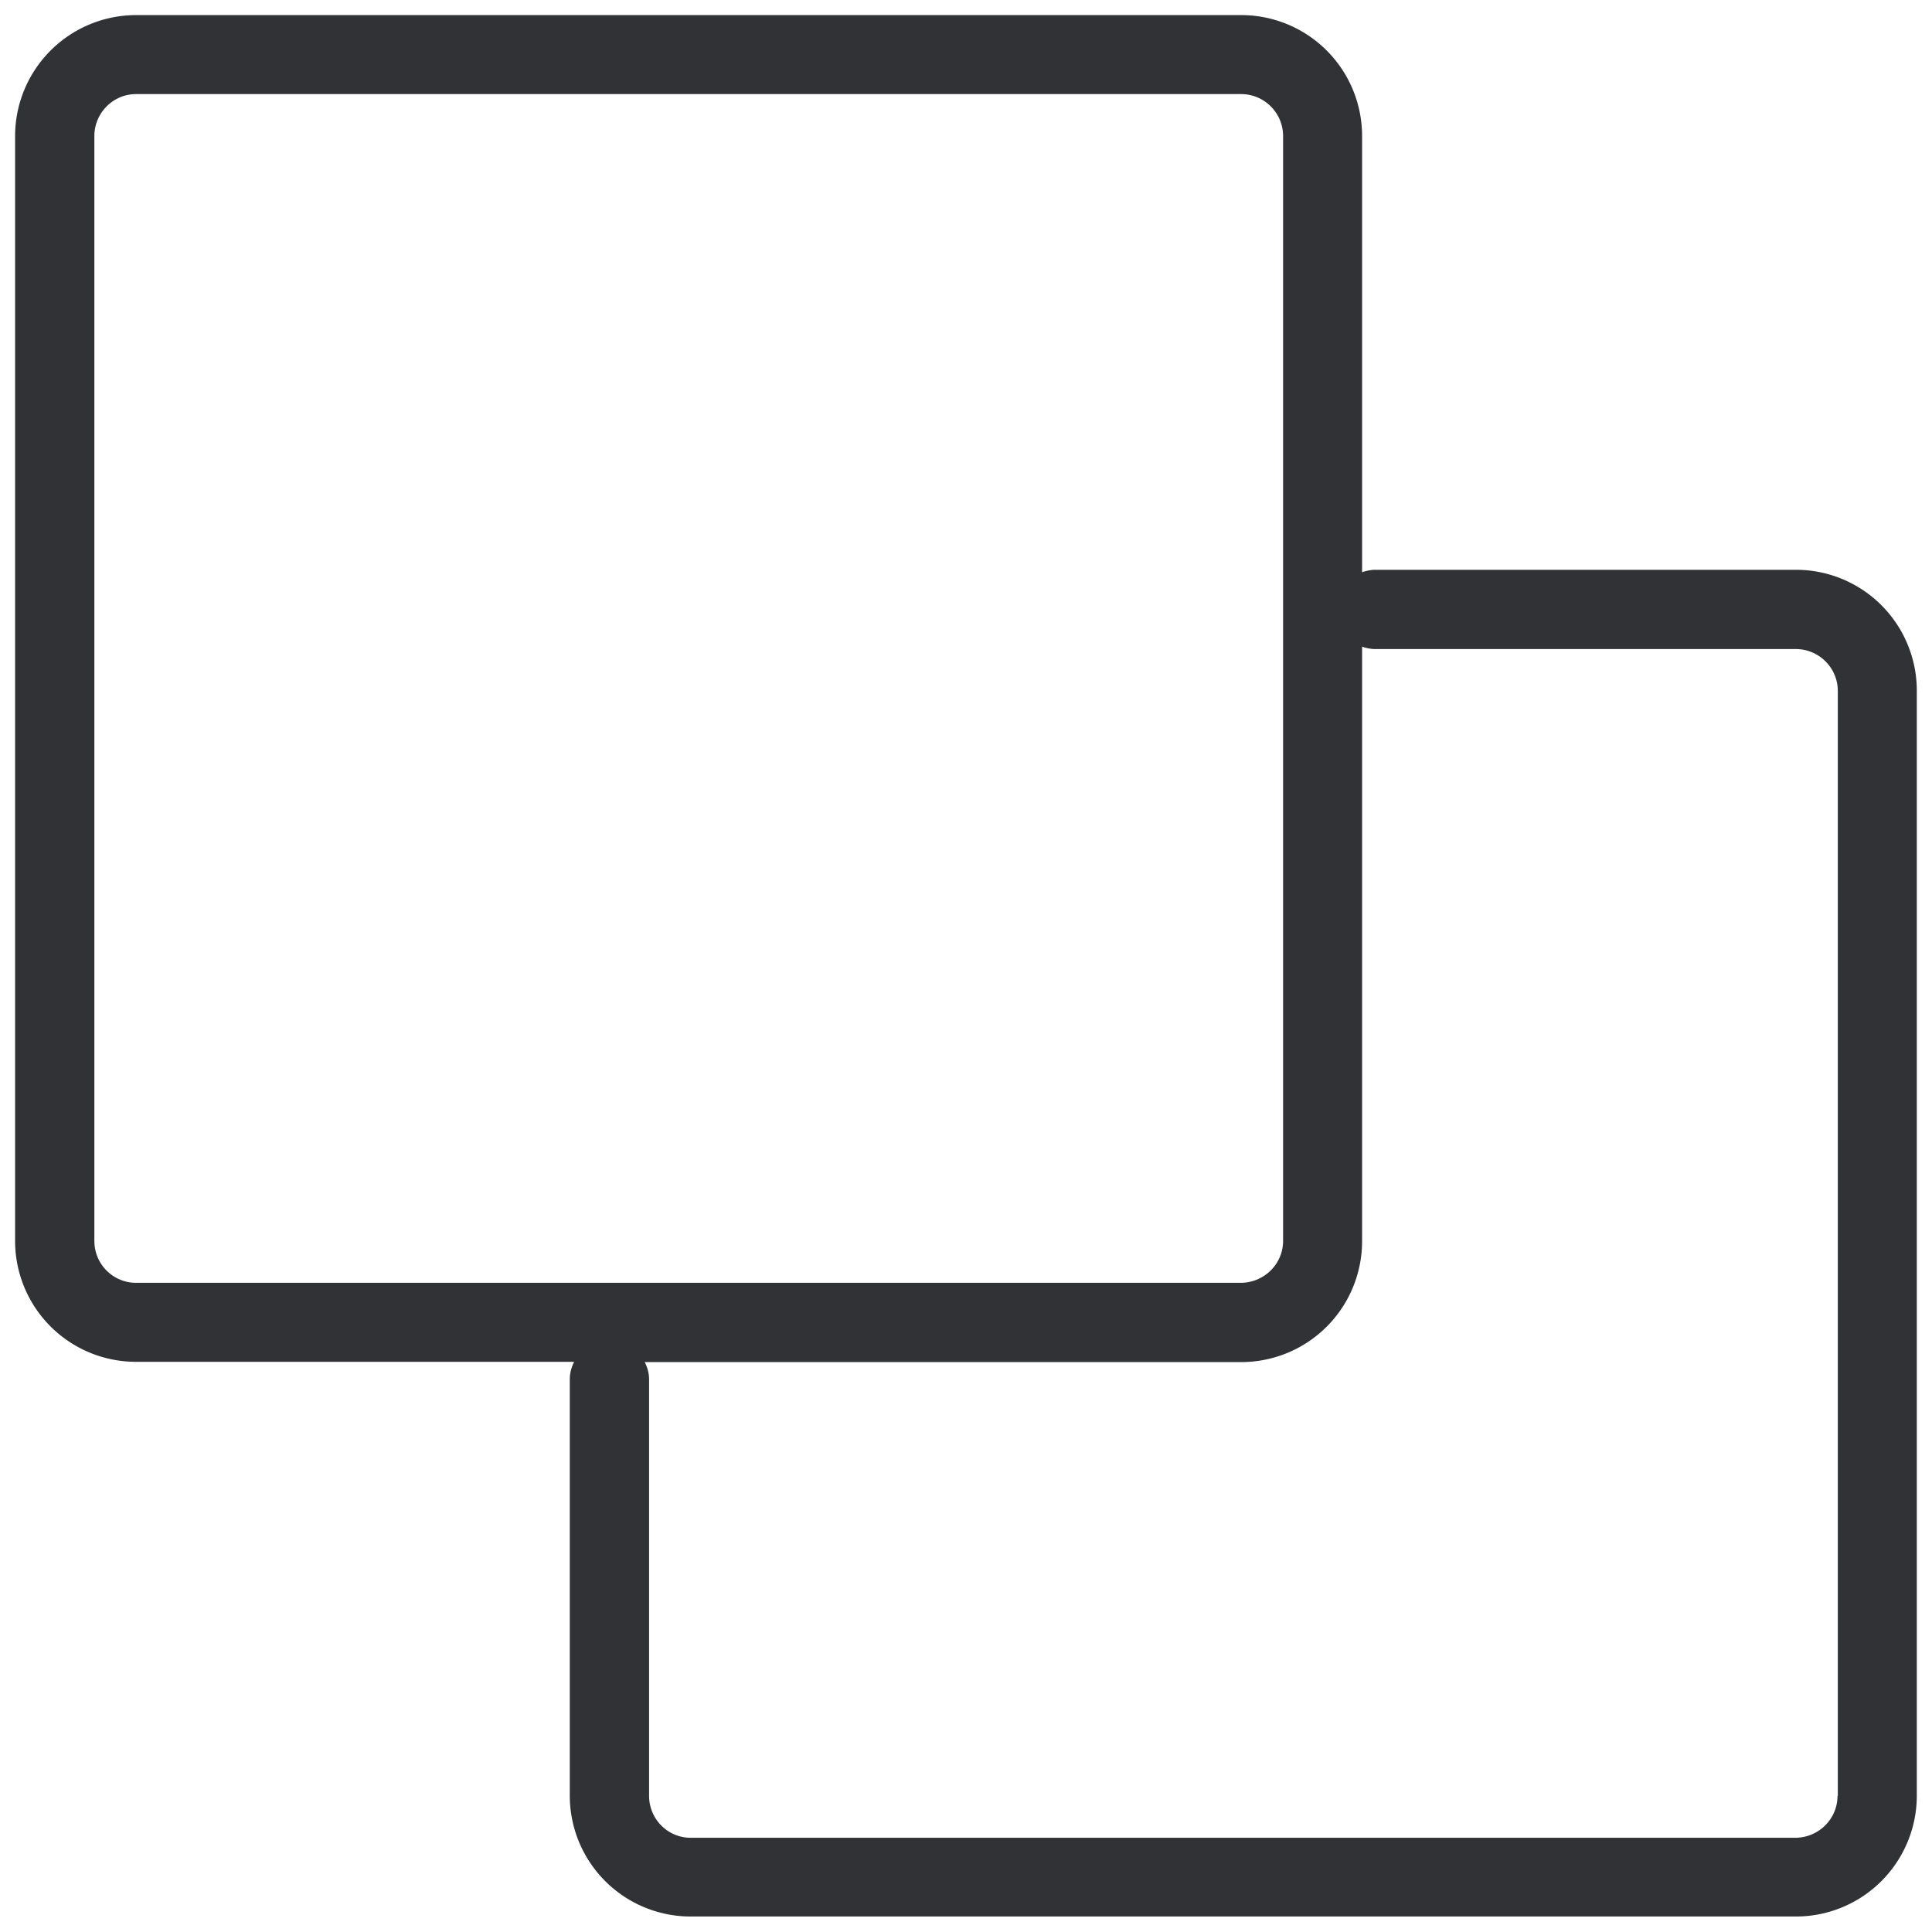 <svg width="64" height="64" viewBox="0 0 64 64" xmlns="http://www.w3.org/2000/svg"><path d="M60.87 59.49c0 .761-.619 1.38-1.39 1.389H22.882c-.762 0-1.38-.619-1.38-1.39V45.694c0-.197-.054-.394-.144-.573h19.756a4.005 4.005 0 004.007-4.007V21.421c.125.045.26.072.394.08H59.49c.762 0 1.39.62 1.39 1.39v36.598h-.01zM3.126 41.113V4.507c0-.762.619-1.39 1.38-1.39h36.608c.762 0 1.39.619 1.39 1.39v36.598c0 .762-.62 1.38-1.39 1.39H4.507c-.762 0-1.38-.62-1.38-1.381zM59.49 18.875H45.515a1.47 1.47 0 00-.394.081V4.506A4.005 4.005 0 0041.114.5H4.507A4.011 4.011 0 00.5 4.507v36.598a4.005 4.005 0 004.007 4.007h14.512c-.09.179-.144.376-.144.573V59.48a4.005 4.005 0 004.007 4.007H59.49a4.005 4.005 0 004.007-4.007V22.882a4.005 4.005 0 00-4.007-4.007z" fill="#313235" fill-rule="nonzero"/></svg>